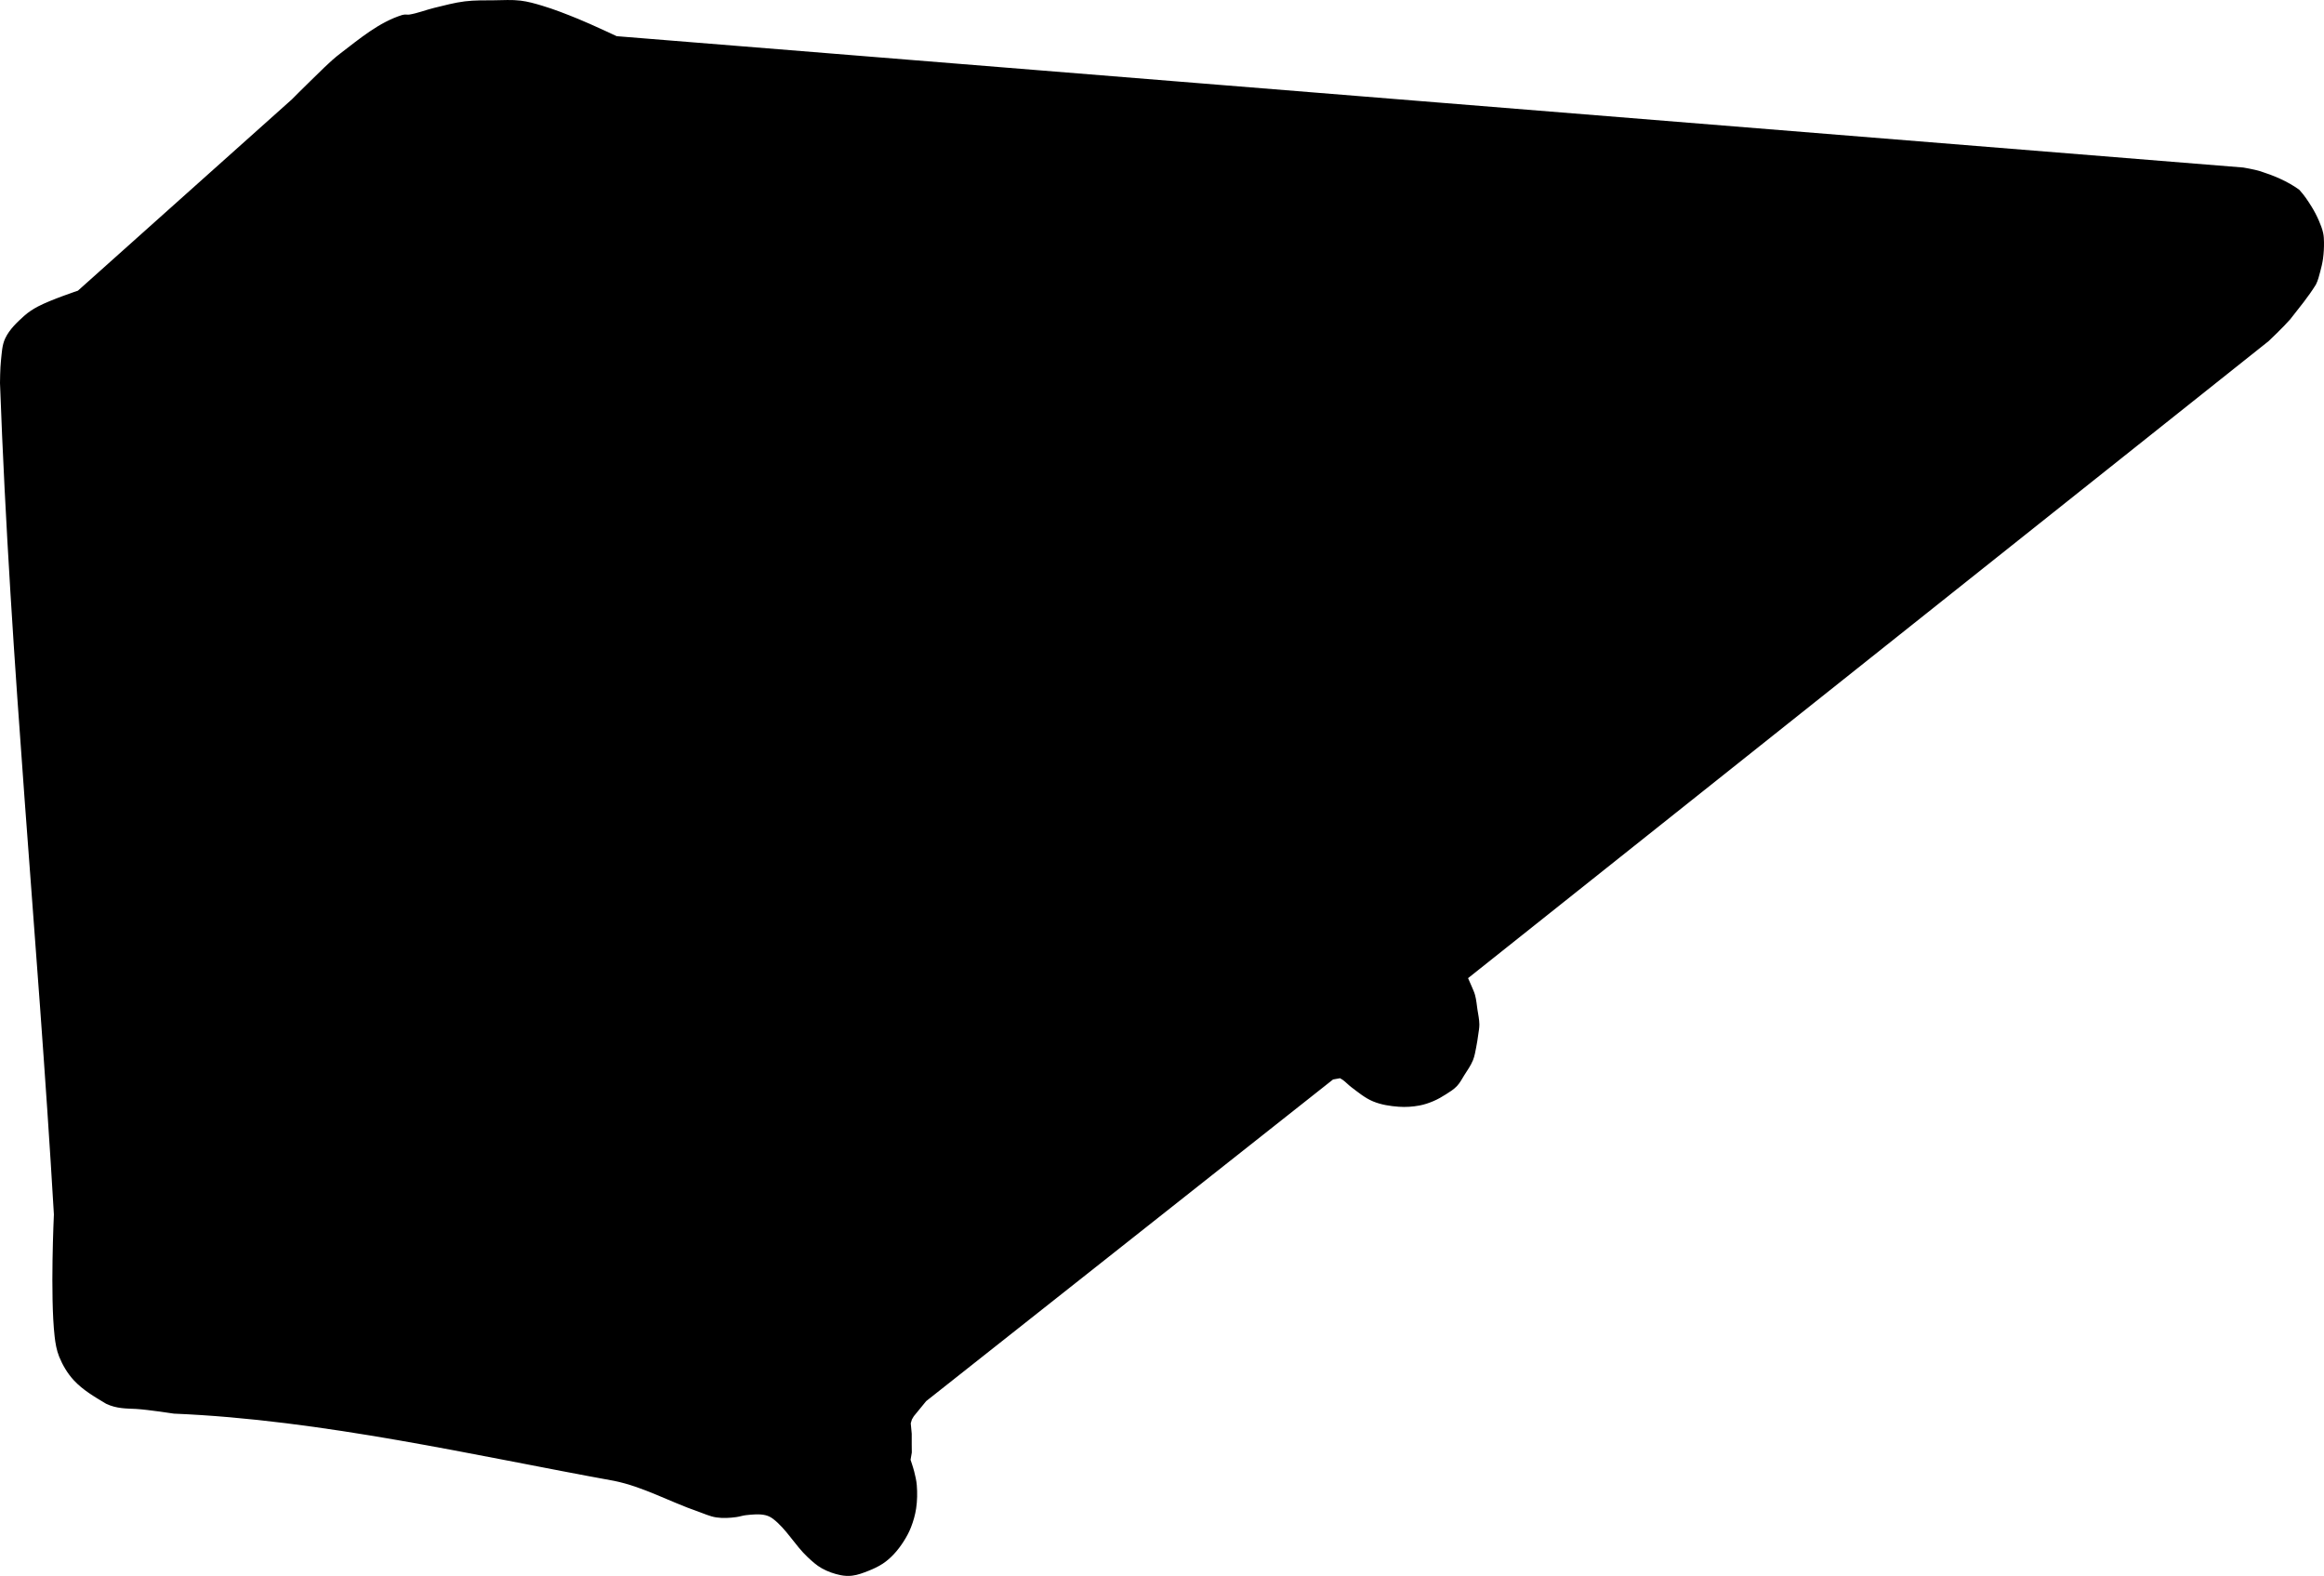 <?xml version="1.0" encoding="UTF-8" standalone="no"?>
<!-- Created with Inkscape (http://www.inkscape.org/) -->

<svg
   version="1.1"
   id="svg2815"
   width="299.056mm"
   height="202.748mm"
   viewBox="0 0 1130.289 766.29"
   sodipodi:docname="airboxSide.svg"
   inkscape:version="1.2.2 (b0a8486541, 2022-12-01)"
   xmlns:inkscape="http://www.inkscape.org/namespaces/inkscape"
   xmlns:sodipodi="http://sodipodi.sourceforge.net/DTD/sodipodi-0.dtd"
   xmlns="http://www.w3.org/2000/svg"
   xmlns:svg="http://www.w3.org/2000/svg">
  <sodipodi:namedview
     id="namedview12027"
     pagecolor="#ffffff"
     bordercolor="#666666"
     borderopacity="1.0"
     inkscape:showpageshadow="2"
     inkscape:pageopacity="0.0"
     inkscape:pagecheckerboard="0"
     inkscape:deskcolor="#d1d1d1"
     inkscape:document-units="mm"
     showgrid="false"
     inkscape:zoom="9.3781362"
     inkscape:cx="1083.5309"
     inkscape:cy="127.26409"
     inkscape:window-width="3440"
     inkscape:window-height="1371"
     inkscape:window-x="0"
     inkscape:window-y="32"
     inkscape:window-maximized="1"
     inkscape:current-layer="svg2815" />
  <defs
     id="defs2819" />
  <g
     id="g2821"
     transform="translate(-190.761,-89.296)">
    <path
       style="fill:#000000;fill-opacity:1;stroke:#000000;stroke-width:2.31px;stroke-linecap:butt;stroke-linejoin:miter;stroke-opacity:1"
       d="m 903.353,564.57 389.971,-310.248 c 0,0 7.175,-6.762 10.405,-10.501 4.583,-5.884 8.64,-10.704 12.372,-16.701 0.969,-1.896 1.45,-4.026 2.011,-6.092 0.553,-2.035 1.046,-4.098 1.329,-6.192 0.345,-2.548 0.484,-5.133 0.446,-7.706 -0.02,-1.426 -0.076,-2.868 -0.373,-4.26 -0.433,-2.024 -1.215,-3.96 -2.031,-5.852 -0.991,-2.296 -2.151,-4.52 -3.462,-6.636 -1.732,-2.796 -3.573,-5.559 -5.788,-7.957 -5.66,-4.081 -12.247,-6.761 -18.535,-8.773 -2.618,-0.827 -8.034,-1.747 -8.034,-1.747 L 490.402,108.023 c 0,0 -12.58,-5.904 -19.003,-8.516 -5.715,-2.324 -11.466,-4.594 -17.363,-6.36 -3.354,-1.005 -6.748,-1.974 -10.215,-2.399 -4.149,-0.509 -8.355,-0.212 -12.532,-0.164 -4.782,0.055 -9.589,-0.071 -14.337,0.517 -4.962,0.614 -9.818,1.959 -14.687,3.13 -4.12,0.991 -8.101,2.647 -12.283,3.295 -1.068,0.165 -2.201,-0.176 -3.235,0.146 -11.049,3.444 -20.391,11.385 -29.698,18.473 -5.294,4.031 -9.902,8.958 -14.732,13.576 -2.964,2.835 -8.74,8.674 -8.74,8.674 l -104.318,93.259 c 0,0 -13.331,4.43 -19.539,7.718 -2.27,1.203 -4.471,2.616 -6.397,4.351 -3.421,3.081 -6.974,6.371 -8.977,10.591 -1.498,3.158 -1.557,6.869 -1.961,10.366 -0.415,3.592 -0.47,10.844 -0.47,10.844 5.005,137.685 18.285,268.851 26.213,404.279 0,0 -1.875,39.583 0.343,59.172 0.369,3.255 0.912,6.559 2.141,9.577 1.655,4.063 3.955,7.948 6.9,11.124 4.346,4.687 9.982,7.923 15.405,11.178 4.863,2.313 9.515,2.159 14.12,2.387 6.166,0.381 18.399,2.284 18.399,2.284 72.073,2.968 147.644,20.645 214.186,32.698 14.251,2.861 27.31,10.246 41.089,14.99 2.844,0.979 5.616,2.337 8.581,2.78 3.117,0.466 6.323,0.266 9.445,-0.161 1.636,-0.224 3.01,-0.751 4.652,-0.928 3.31,-0.357 6.895,-0.743 10.127,0.08 1.387,0.354 2.718,1.032 3.874,1.906 6.684,5.051 10.858,13.012 17.001,18.758 2.063,1.93 4.183,3.872 6.628,5.238 2.742,1.532 5.757,2.593 8.814,3.203 1.713,0.342 3.495,0.448 5.227,0.235 2.629,-0.324 5.162,-1.294 7.637,-2.274 2.361,-0.935 4.698,-2.007 6.827,-3.42 1.813,-1.204 3.477,-2.666 4.988,-4.258 1.824,-1.924 3.428,-4.082 4.862,-6.335 1.296,-2.037 2.463,-4.184 3.349,-6.446 1.129,-2.883 2.006,-5.903 2.464,-8.979 0.542,-3.641 0.603,-7.377 0.309,-11.048 -0.174,-2.177 -0.694,-4.315 -1.222,-6.43 -0.501,-2.006 -1.84,-5.917 -1.84,-5.917 l 0.637,-3.751 -0.043,-3.71 v -5.273 l -0.487,-5.205 0.653,-2.215 1.04,-1.774 6.167,-7.533 198.207,-156.655 4.096,-0.73 c 0,0 1.285,0.713 1.881,1.144 1.456,1.053 2.678,2.427 4.117,3.506 3.288,2.465 6.517,5.188 10.28,6.751 3.849,1.598 8.059,2.225 12.192,2.525 3.238,0.234 6.527,0.009 9.723,-0.583 2.273,-0.421 4.49,-1.184 6.626,-2.095 2.052,-0.875 4.004,-2.005 5.892,-3.215 1.783,-1.143 3.636,-2.256 5.108,-3.806 1.378,-1.451 2.299,-3.307 3.369,-5.017 1.472,-2.352 3.144,-4.616 4.191,-7.203 0.768,-1.897 1.073,-3.965 1.485,-5.978 0.422,-2.061 0.722,-4.148 1.007,-6.233 0.214,-1.566 0.543,-3.132 0.529,-4.714 -0.023,-2.41 -0.584,-4.783 -0.935,-7.166 -0.338,-2.294 -0.521,-4.63 -1.13,-6.863 -0.352,-1.293 -0.939,-2.504 -1.448,-3.739 -0.709,-1.72 -2.238,-5.11 -2.238,-5.11 z"
       id="path2942"
       sodipodi:nodetypes="ccccssccssccccssscssssssccssssccsssccccssssssssssssssssssccccccccccsssscssssssscssscc" />
  </g>
</svg>
